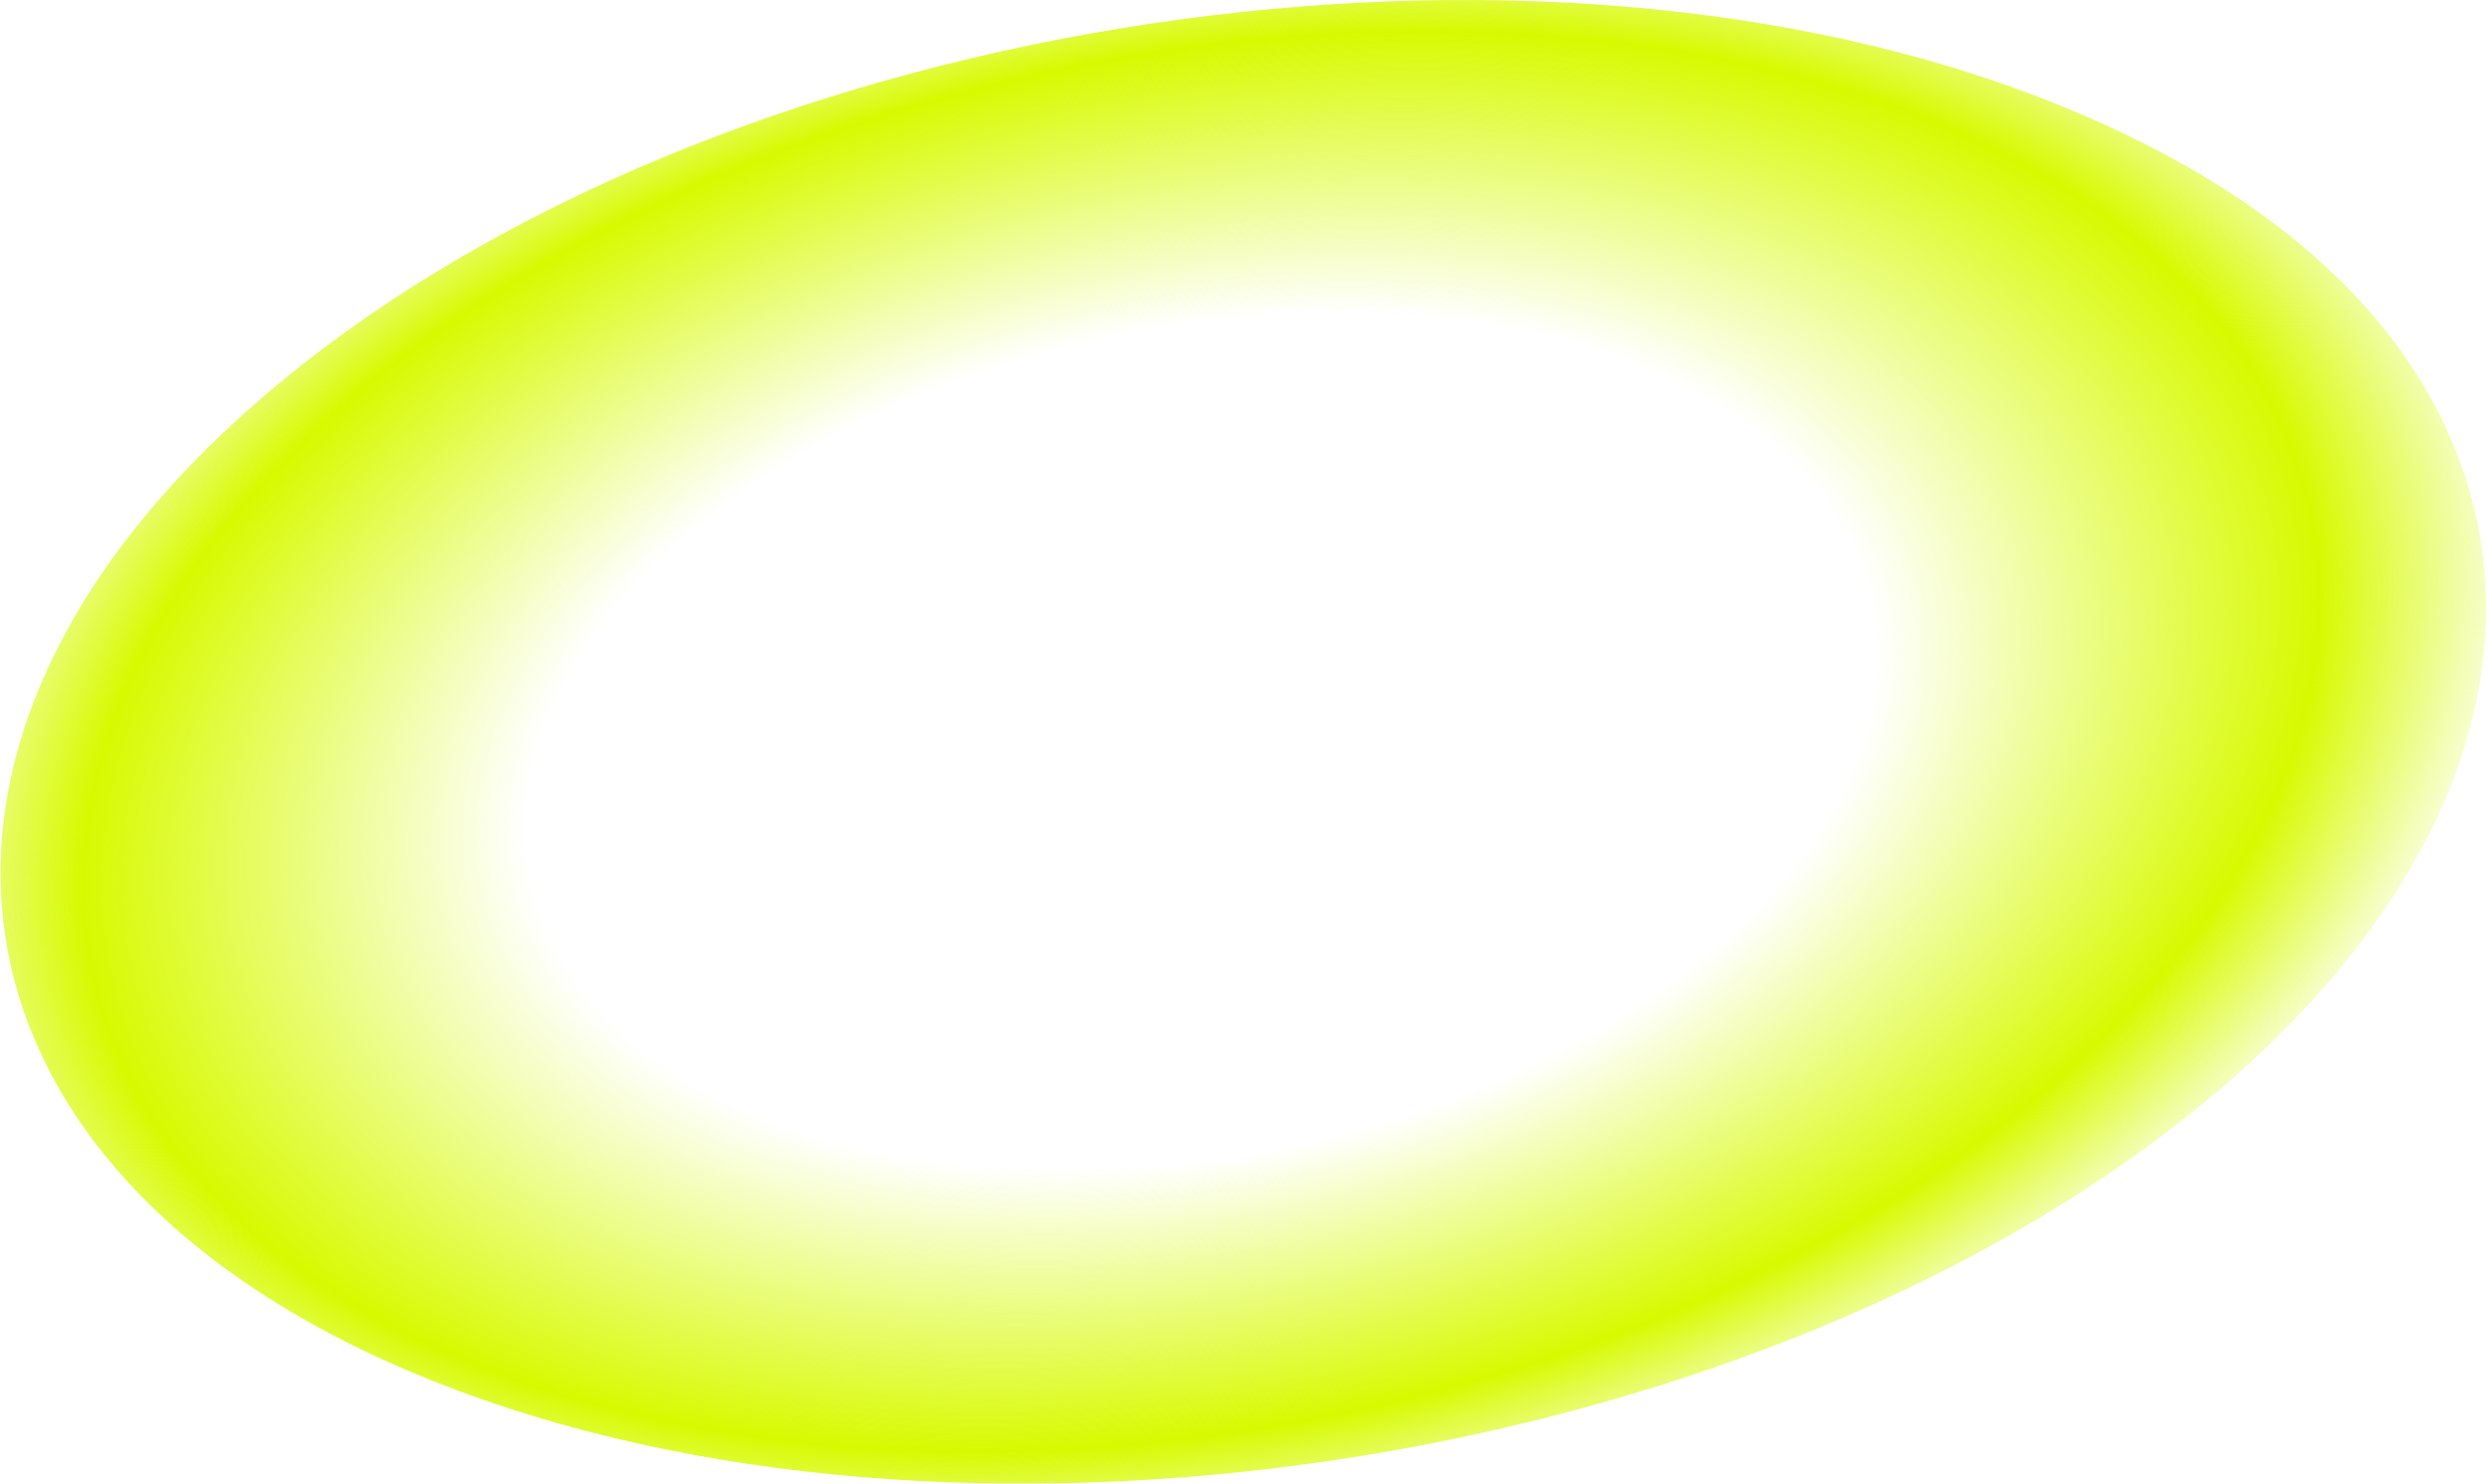 <?xml version="1.0" encoding="UTF-8"?>
<svg width="748px" height="446px" viewBox="0 0 748 446" version="1.1" xmlns="http://www.w3.org/2000/svg" xmlns:xlink="http://www.w3.org/1999/xlink">
    <title>Oval Copy 15</title>
    <defs>
        <radialGradient cx="50%" cy="50%" fx="50%" fy="50%" r="48.712%" gradientTransform="translate(0.5, 0.5), scale(0.597, 1), rotate(78.157), scale(1, 1.7), translate(-0.5, -0.5)" id="radialGradient-1">
            <stop stop-color="#D7FA00" stop-opacity="0" offset="0%"></stop>
            <stop stop-color="#D7FA00" stop-opacity="0" offset="50.587%"></stop>
            <stop stop-color="#D7FA00" offset="83.932%"></stop>
            <stop stop-color="#D7FA00" stop-opacity="0" offset="100%"></stop>
        </radialGradient>
        <filter x="0.0%" y="0.0%" width="100.0%" height="100.0%" filterUnits="objectBoundingBox" id="filter-2">
            <feGaussianBlur stdDeviation="0" in="SourceGraphic"></feGaussianBlur>
        </filter>
    </defs>
    <g id="Page" stroke="none" stroke-width="1" fill="none" fill-rule="evenodd">
        <g id="desktop" transform="translate(-586, -17925)" fill="url(#radialGradient-1)">
            <g id="Group-53" transform="translate(586.18, 17925)">
                <path d="M136.62,417.733 C296.061,477.701 531.306,439.131 662.054,331.583 C748.418,260.543 767.886,176.536 724.996,110.84 C702.955,77.079 664.224,48.624 610.1,28.267 C450.659,-31.701 215.415,6.869 84.667,114.417 C-46.081,221.965 -22.821,357.764 136.62,417.733 Z" id="Oval-Copy-15" filter="url(#filter-2)"></path>
            </g>
        </g>
    </g>
</svg>